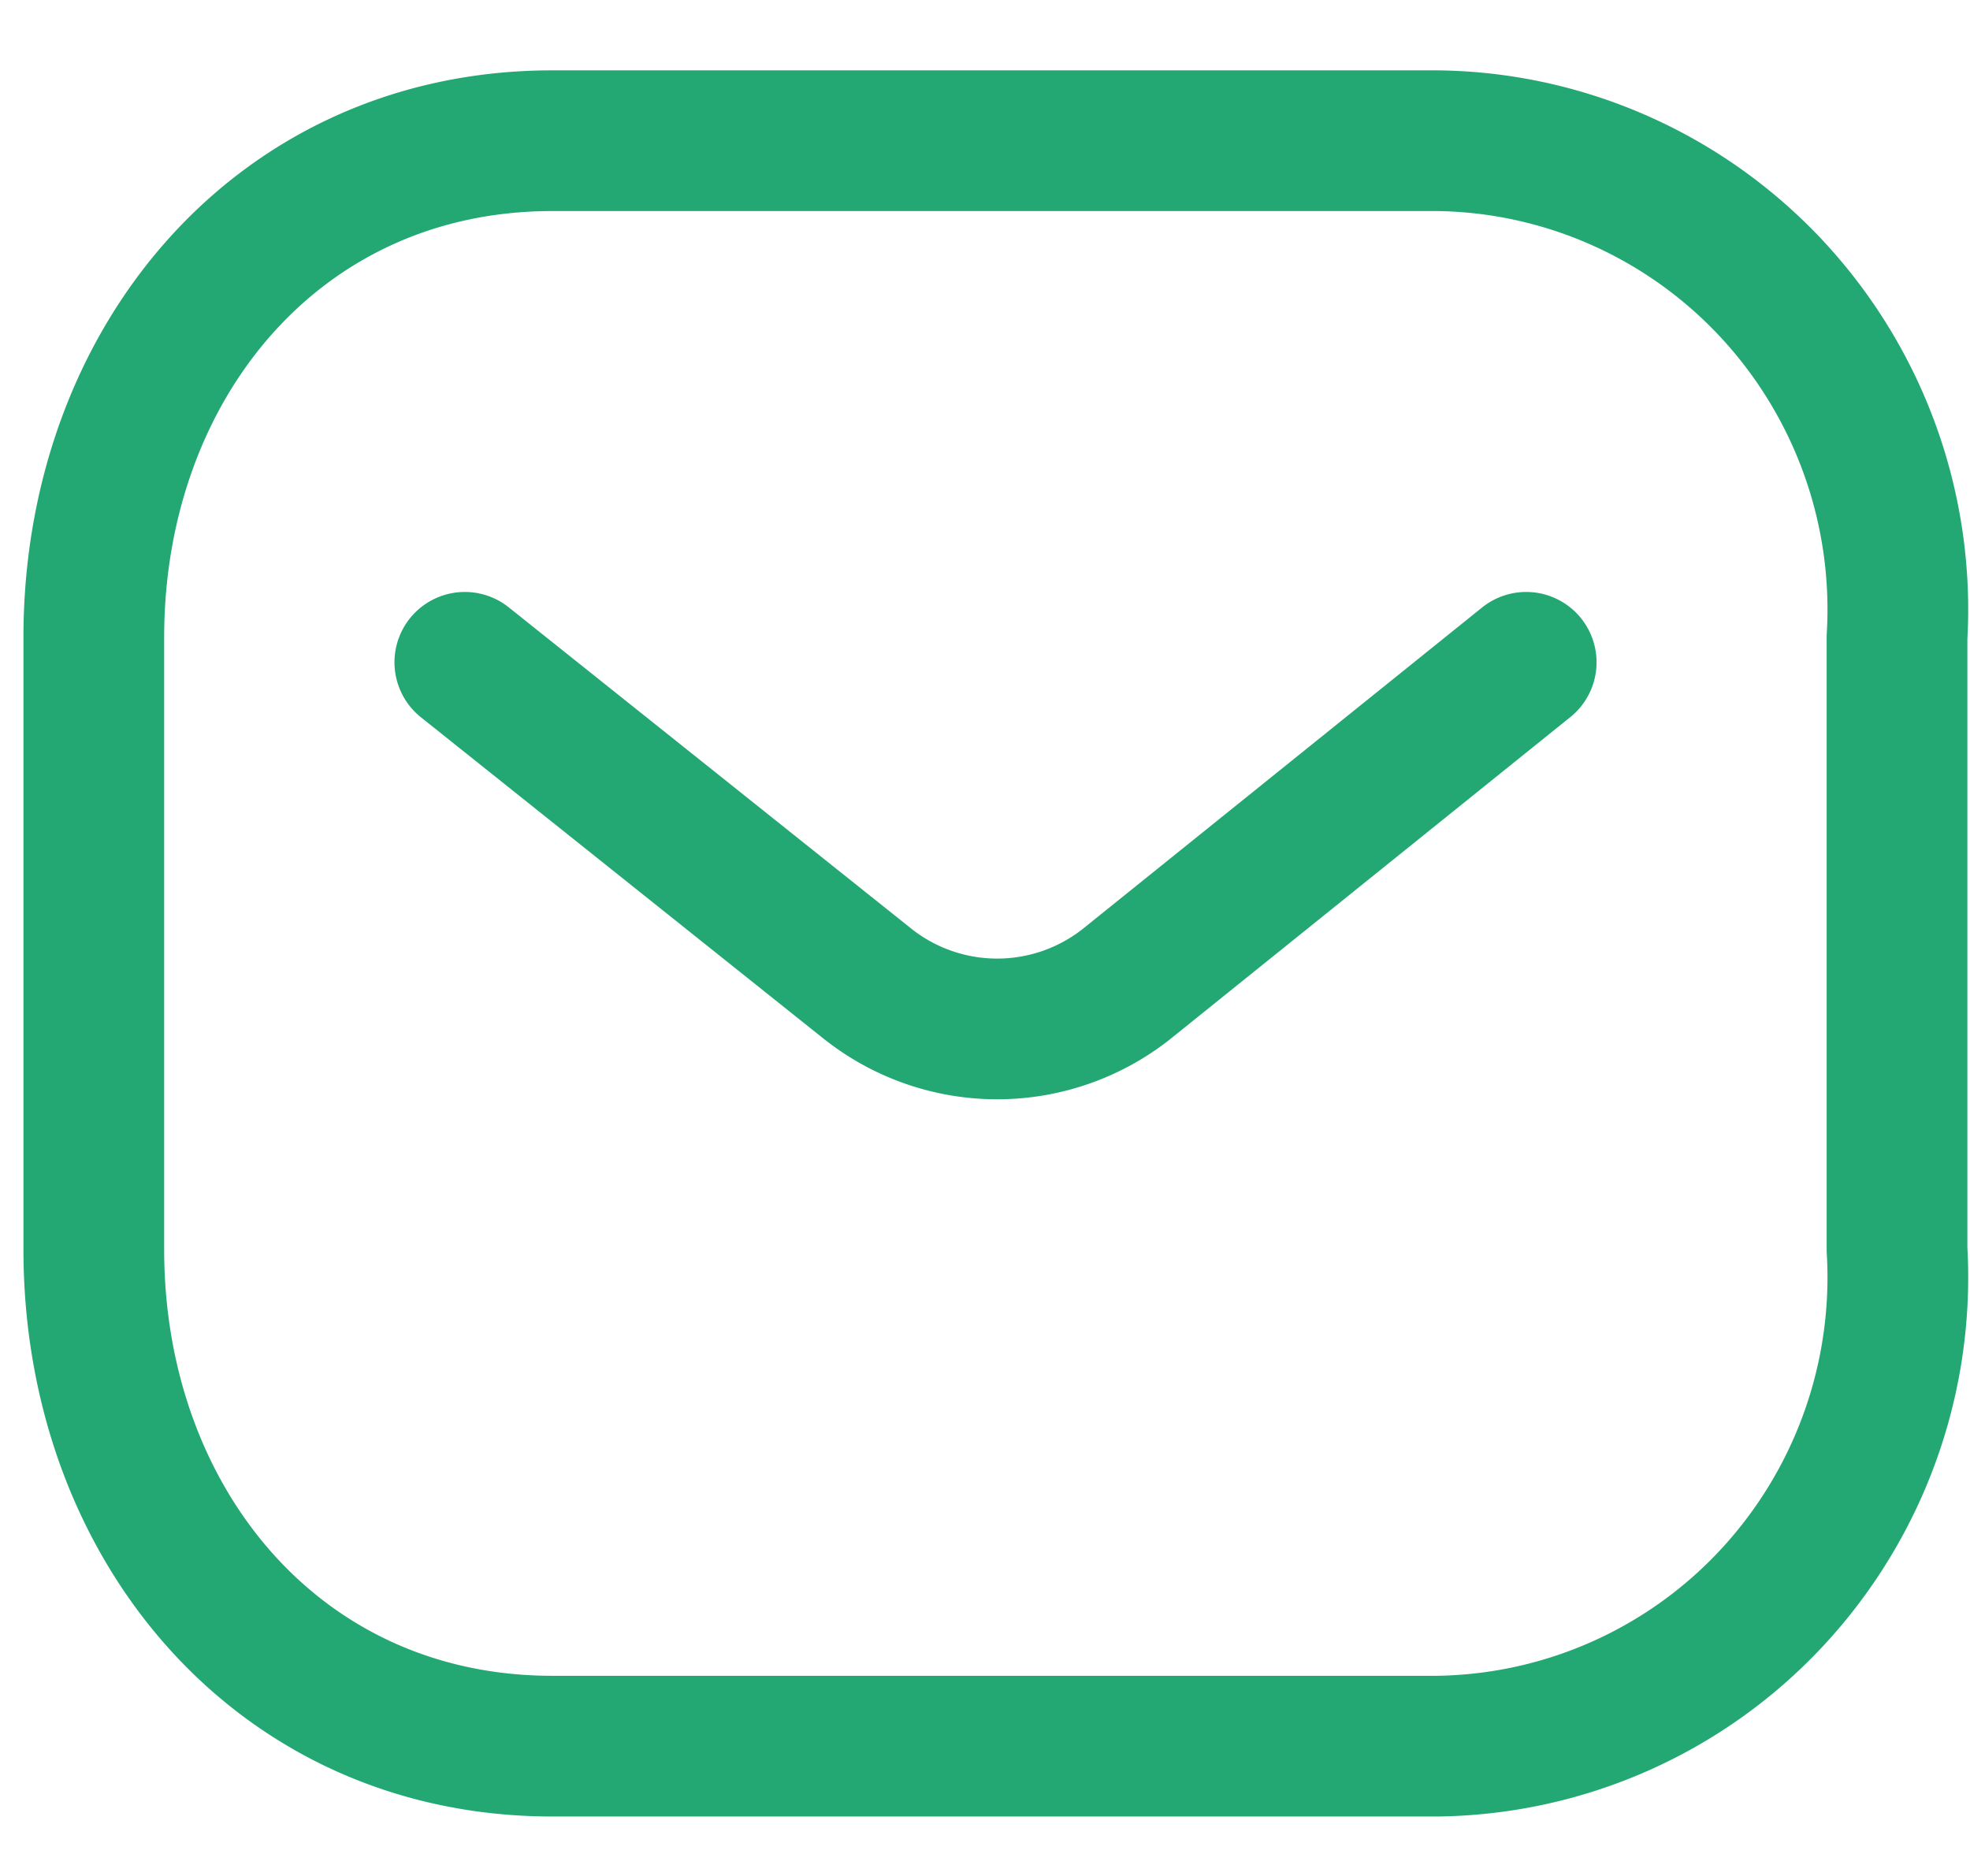 <svg width="21" height="20" fill="none" xmlns="http://www.w3.org/2000/svg"><path d="M16.269 7.061l-4.266 3.434a2.223 2.223 0 01-2.746 0L4.955 7.061" stroke="#23A873" stroke-width="1.5" stroke-linecap="round" stroke-linejoin="round"/><path clip-rule="evenodd" d="M5.888 1.5h9.428c1.36.015 2.653.59 3.58 1.59a5.017 5.017 0 011.326 3.704v6.528a5.017 5.017 0 01-1.326 3.704 4.957 4.957 0 01-3.58 1.59H5.888C2.968 18.616 1 16.241 1 13.322V6.794C1 3.875 2.968 1.5 5.888 1.5z" stroke="#23A873" stroke-width="1.5" stroke-linecap="round" stroke-linejoin="round"/></svg>